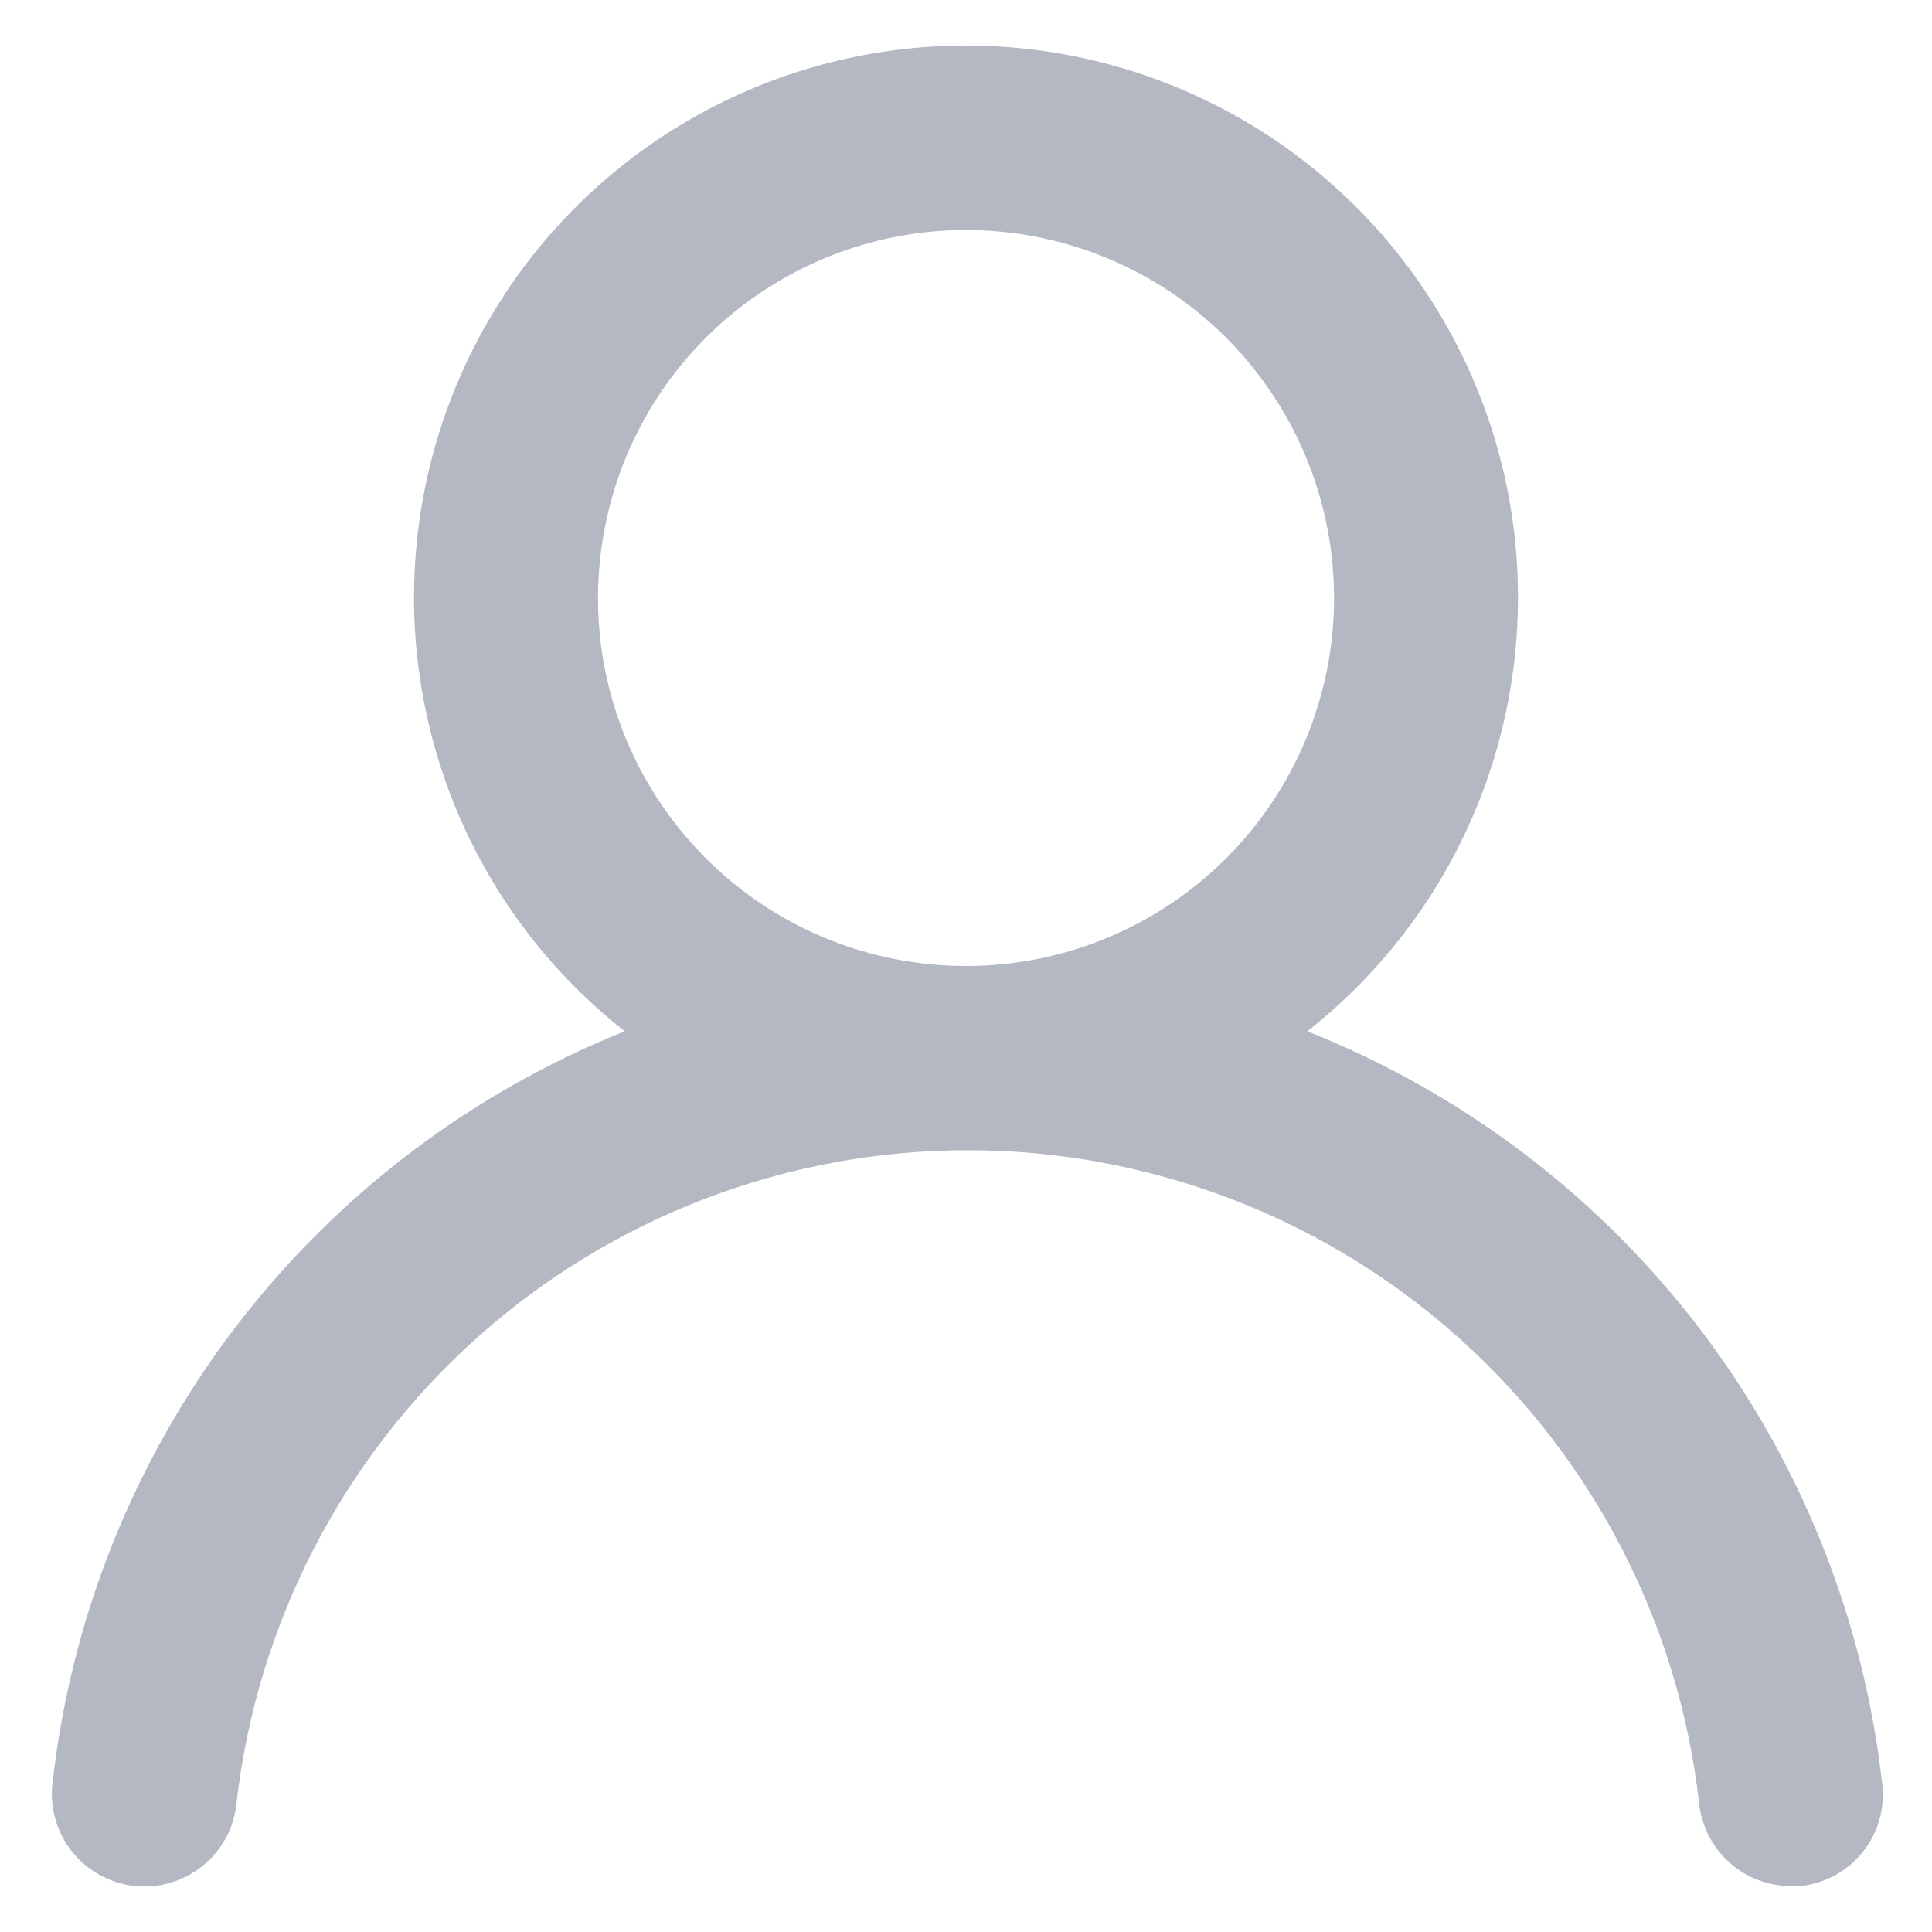 <svg width="14" height="14" viewBox="0 0 14 14" fill="none" xmlns="http://www.w3.org/2000/svg">
<path d="M9.473 7.473C10.127 6.959 10.604 6.254 10.838 5.456C11.072 4.658 11.052 3.807 10.78 3.021C10.508 2.235 9.998 1.554 9.32 1.071C8.643 0.589 7.832 0.33 7 0.33C6.168 0.33 5.357 0.589 4.68 1.071C4.002 1.554 3.492 2.235 3.22 3.021C2.948 3.807 2.928 4.658 3.162 5.456C3.396 6.254 3.873 6.959 4.527 7.473C3.407 7.922 2.43 8.666 1.699 9.627C0.969 10.587 0.513 11.727 0.38 12.927C0.37 13.014 0.378 13.103 0.403 13.187C0.427 13.272 0.468 13.351 0.523 13.419C0.635 13.558 0.797 13.647 0.973 13.667C1.15 13.686 1.327 13.634 1.466 13.523C1.605 13.412 1.694 13.25 1.713 13.073C1.86 11.77 2.481 10.566 3.459 9.692C4.436 8.818 5.702 8.335 7.013 8.335C8.325 8.335 9.59 8.818 10.568 9.692C11.546 10.566 12.167 11.77 12.313 13.073C12.332 13.237 12.41 13.388 12.533 13.498C12.656 13.607 12.815 13.668 12.98 13.667H13.053C13.228 13.646 13.388 13.558 13.498 13.421C13.608 13.283 13.659 13.108 13.64 12.933C13.506 11.731 13.048 10.587 12.314 9.625C11.58 8.664 10.598 7.92 9.473 7.473V7.473ZM7 7C6.473 7 5.957 6.844 5.518 6.551C5.08 6.257 4.738 5.841 4.536 5.354C4.334 4.866 4.282 4.33 4.385 3.813C4.487 3.296 4.741 2.821 5.114 2.448C5.487 2.075 5.962 1.821 6.48 1.718C6.997 1.615 7.533 1.668 8.02 1.87C8.508 2.071 8.924 2.413 9.217 2.852C9.51 3.29 9.667 3.806 9.667 4.333C9.667 5.04 9.386 5.719 8.886 6.219C8.386 6.719 7.707 7 7 7Z" fill="#B3B8C2"/>
</svg>
